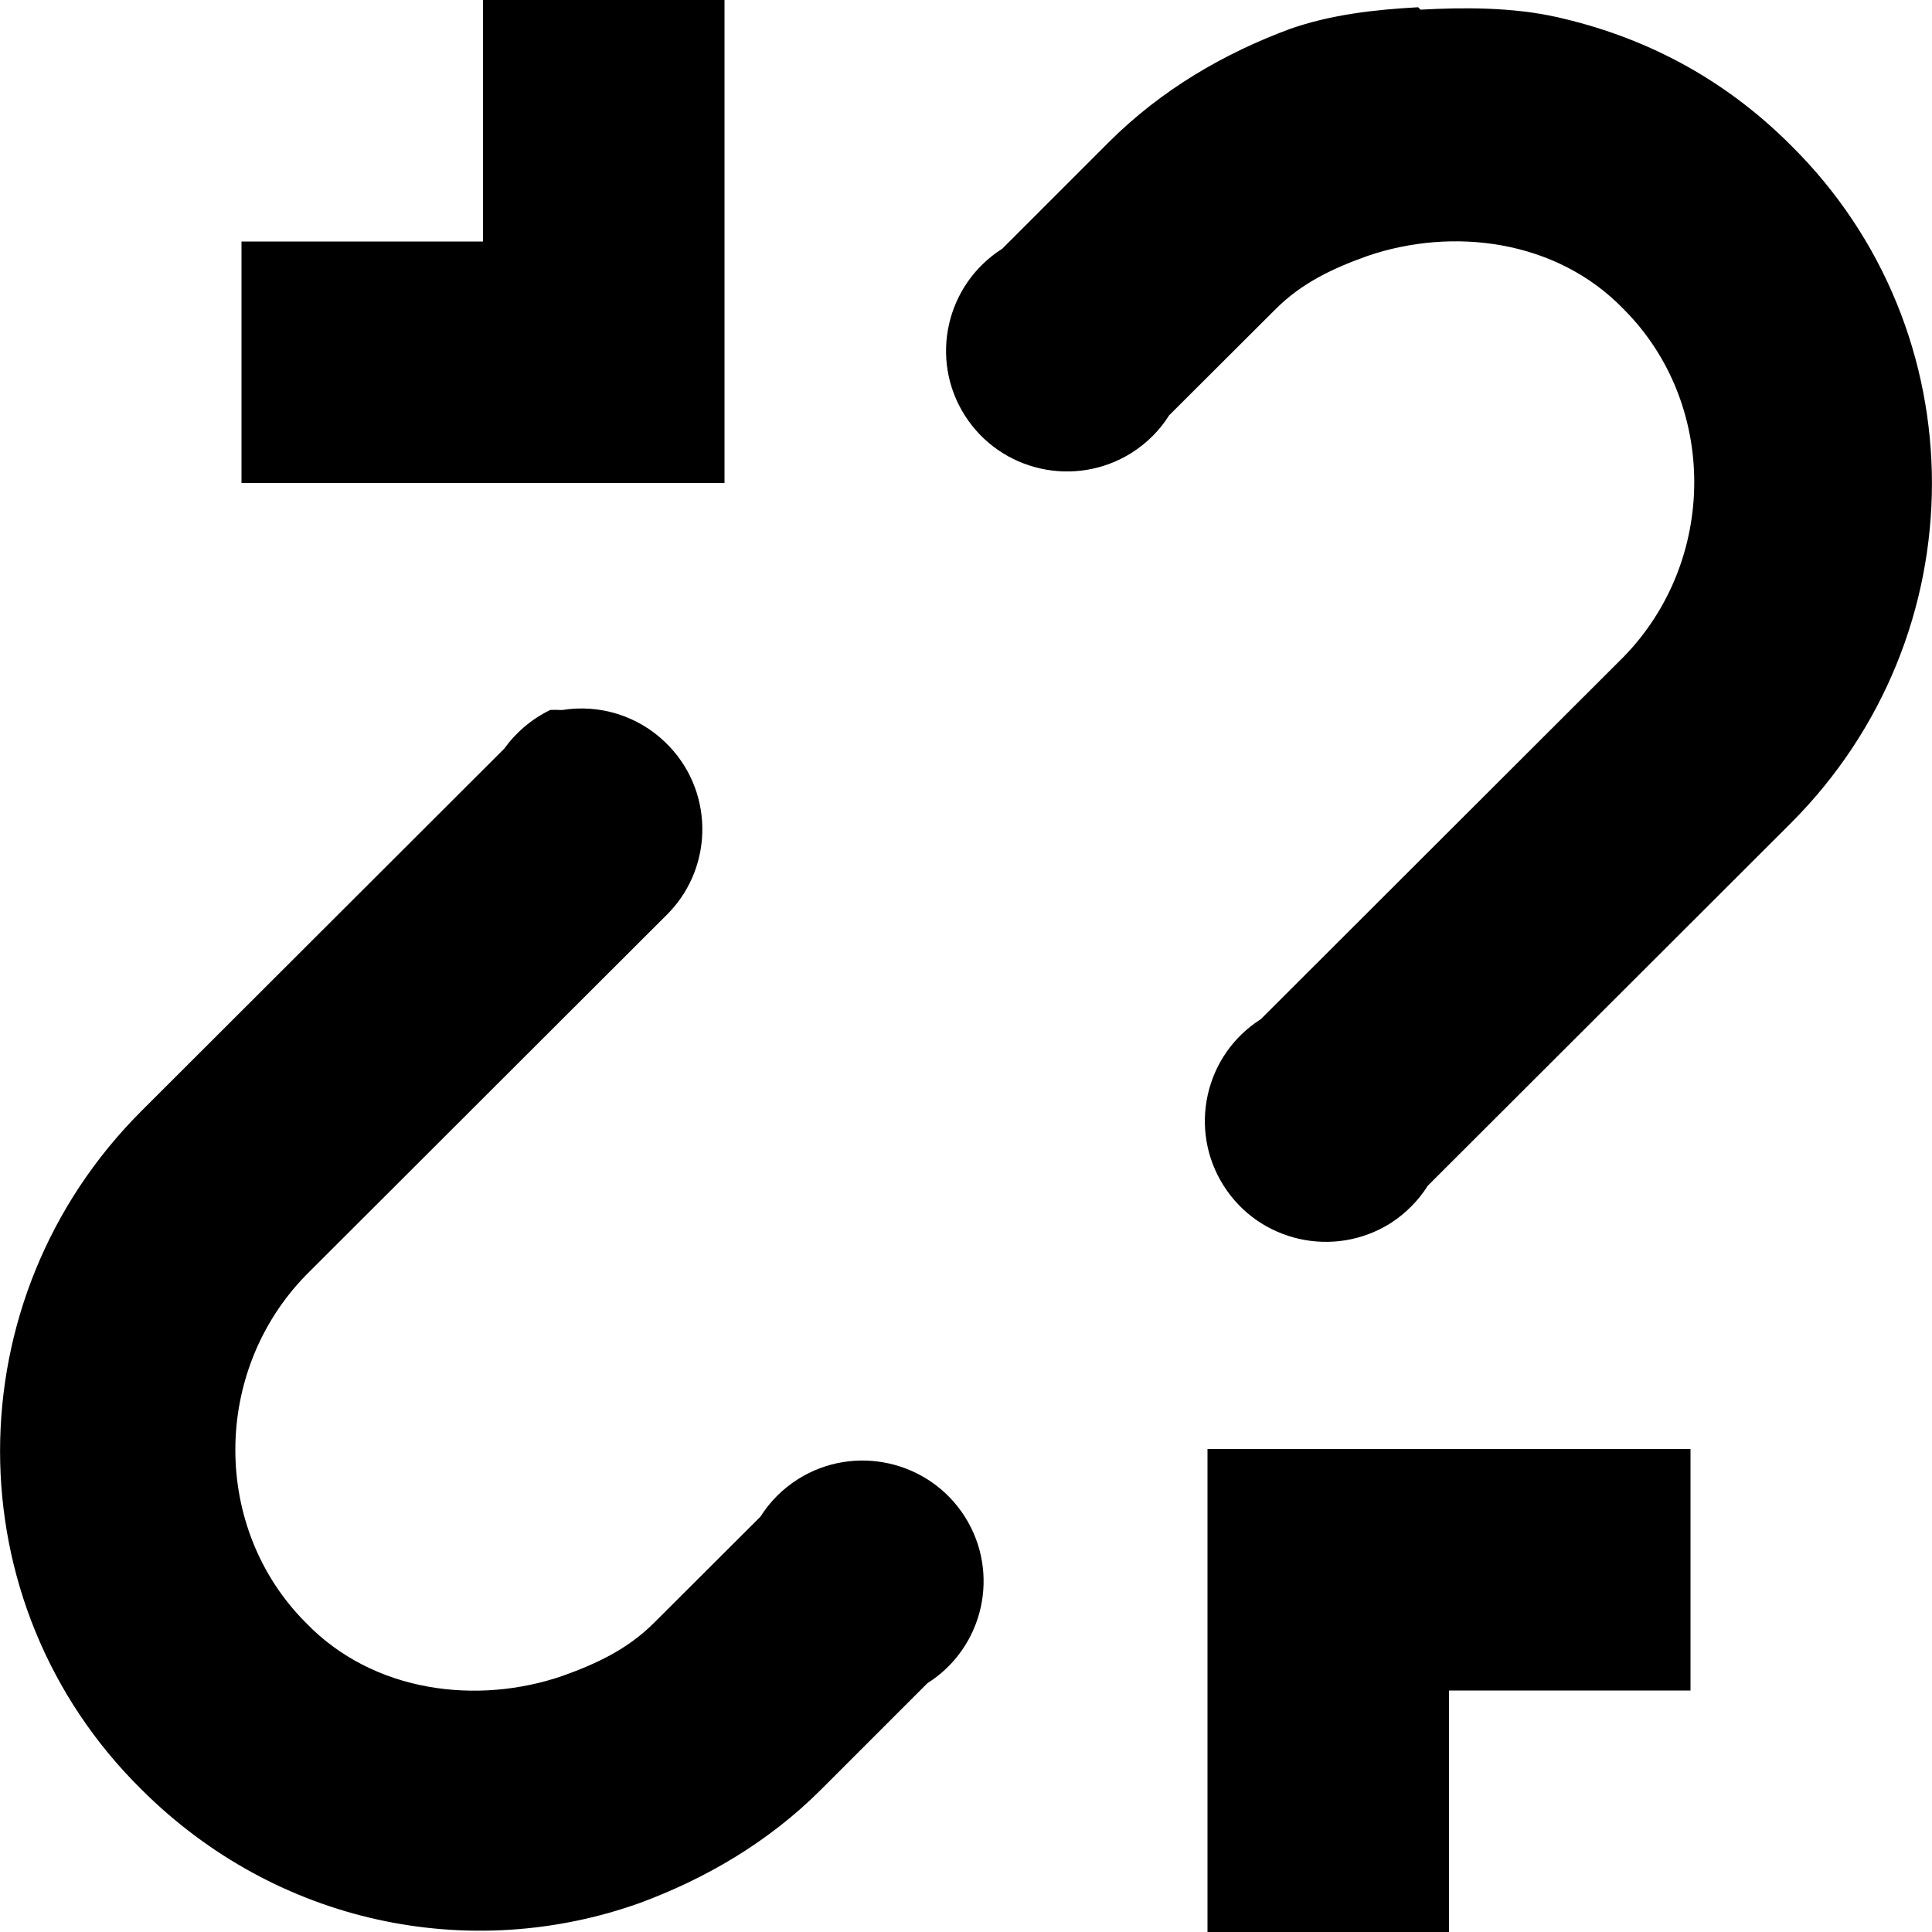 <?xml version="1.0" encoding="iso-8859-1"?>
<!-- Generator: Adobe Illustrator 18.1.1, SVG Export Plug-In . SVG Version: 6.00 Build 0)  -->
<svg version="1.1" xmlns="http://www.w3.org/2000/svg" xmlns:xlink="http://www.w3.org/1999/xlink" x="0px" y="0px"
	 viewBox="0 0 8 8" style="enable-background:new 0 0 8 8;" xml:space="preserve">
<g id="link-broken">
	<g>
		<g>
			<title>Layer 1</title>
			<path id="svg_1_107_" d="M2,0v1H1v1h2V0H2z M5.872,0.03c-0.18,0.01-0.36,0.03-0.531,0.09c-0.27,0.1-0.531,0.25-0.751,0.47
				L4.15,1.03C3.917,1.178,3.847,1.487,3.995,1.72s0.457,0.302,0.691,0.155C4.749,1.835,4.802,1.782,4.841,1.72l0.441-0.44
				c0.11-0.11,0.24-0.17,0.38-0.22c0.35-0.12,0.781-0.07,1.061,0.22c0.39,0.39,0.39,1.04,0,1.44l-1.502,1.5
				C4.988,4.368,4.919,4.677,5.067,4.91c0.148,0.233,0.457,0.302,0.691,0.155C5.82,5.025,5.873,4.972,5.912,4.91l1.502-1.5
				c0.781-0.78,0.781-2.04,0-2.81c-0.28-0.28-0.611-0.45-0.971-0.53c-0.18-0.04-0.38-0.04-0.561-0.03L5.872,0.03z M2.278,2.94
				C2.202,2.977,2.137,3.032,2.088,3.1L0.586,4.6c-0.781,0.78-0.781,2.04,0,2.81c0.561,0.56,1.362,0.72,2.063,0.47
				c0.27-0.1,0.531-0.25,0.751-0.47L3.84,6.97c0.234-0.148,0.303-0.457,0.155-0.69C3.847,6.047,3.537,5.978,3.304,6.125
				C3.241,6.165,3.188,6.218,3.149,6.28L2.708,6.72c-0.11,0.11-0.24,0.17-0.38,0.22c-0.35,0.12-0.781,0.07-1.061-0.22
				c-0.39-0.39-0.39-1.04,0-1.44l1.502-1.5C2.96,3.581,2.954,3.264,2.754,3.073C2.641,2.964,2.483,2.915,2.328,2.94
				c-0.02-0.001-0.04-0.001-0.06,0L2.278,2.94z M5,6v2h1V7h1V6H5z"/>
		</g>
	</g>
</g>
<g id="Layer_1">
</g>
</svg>
